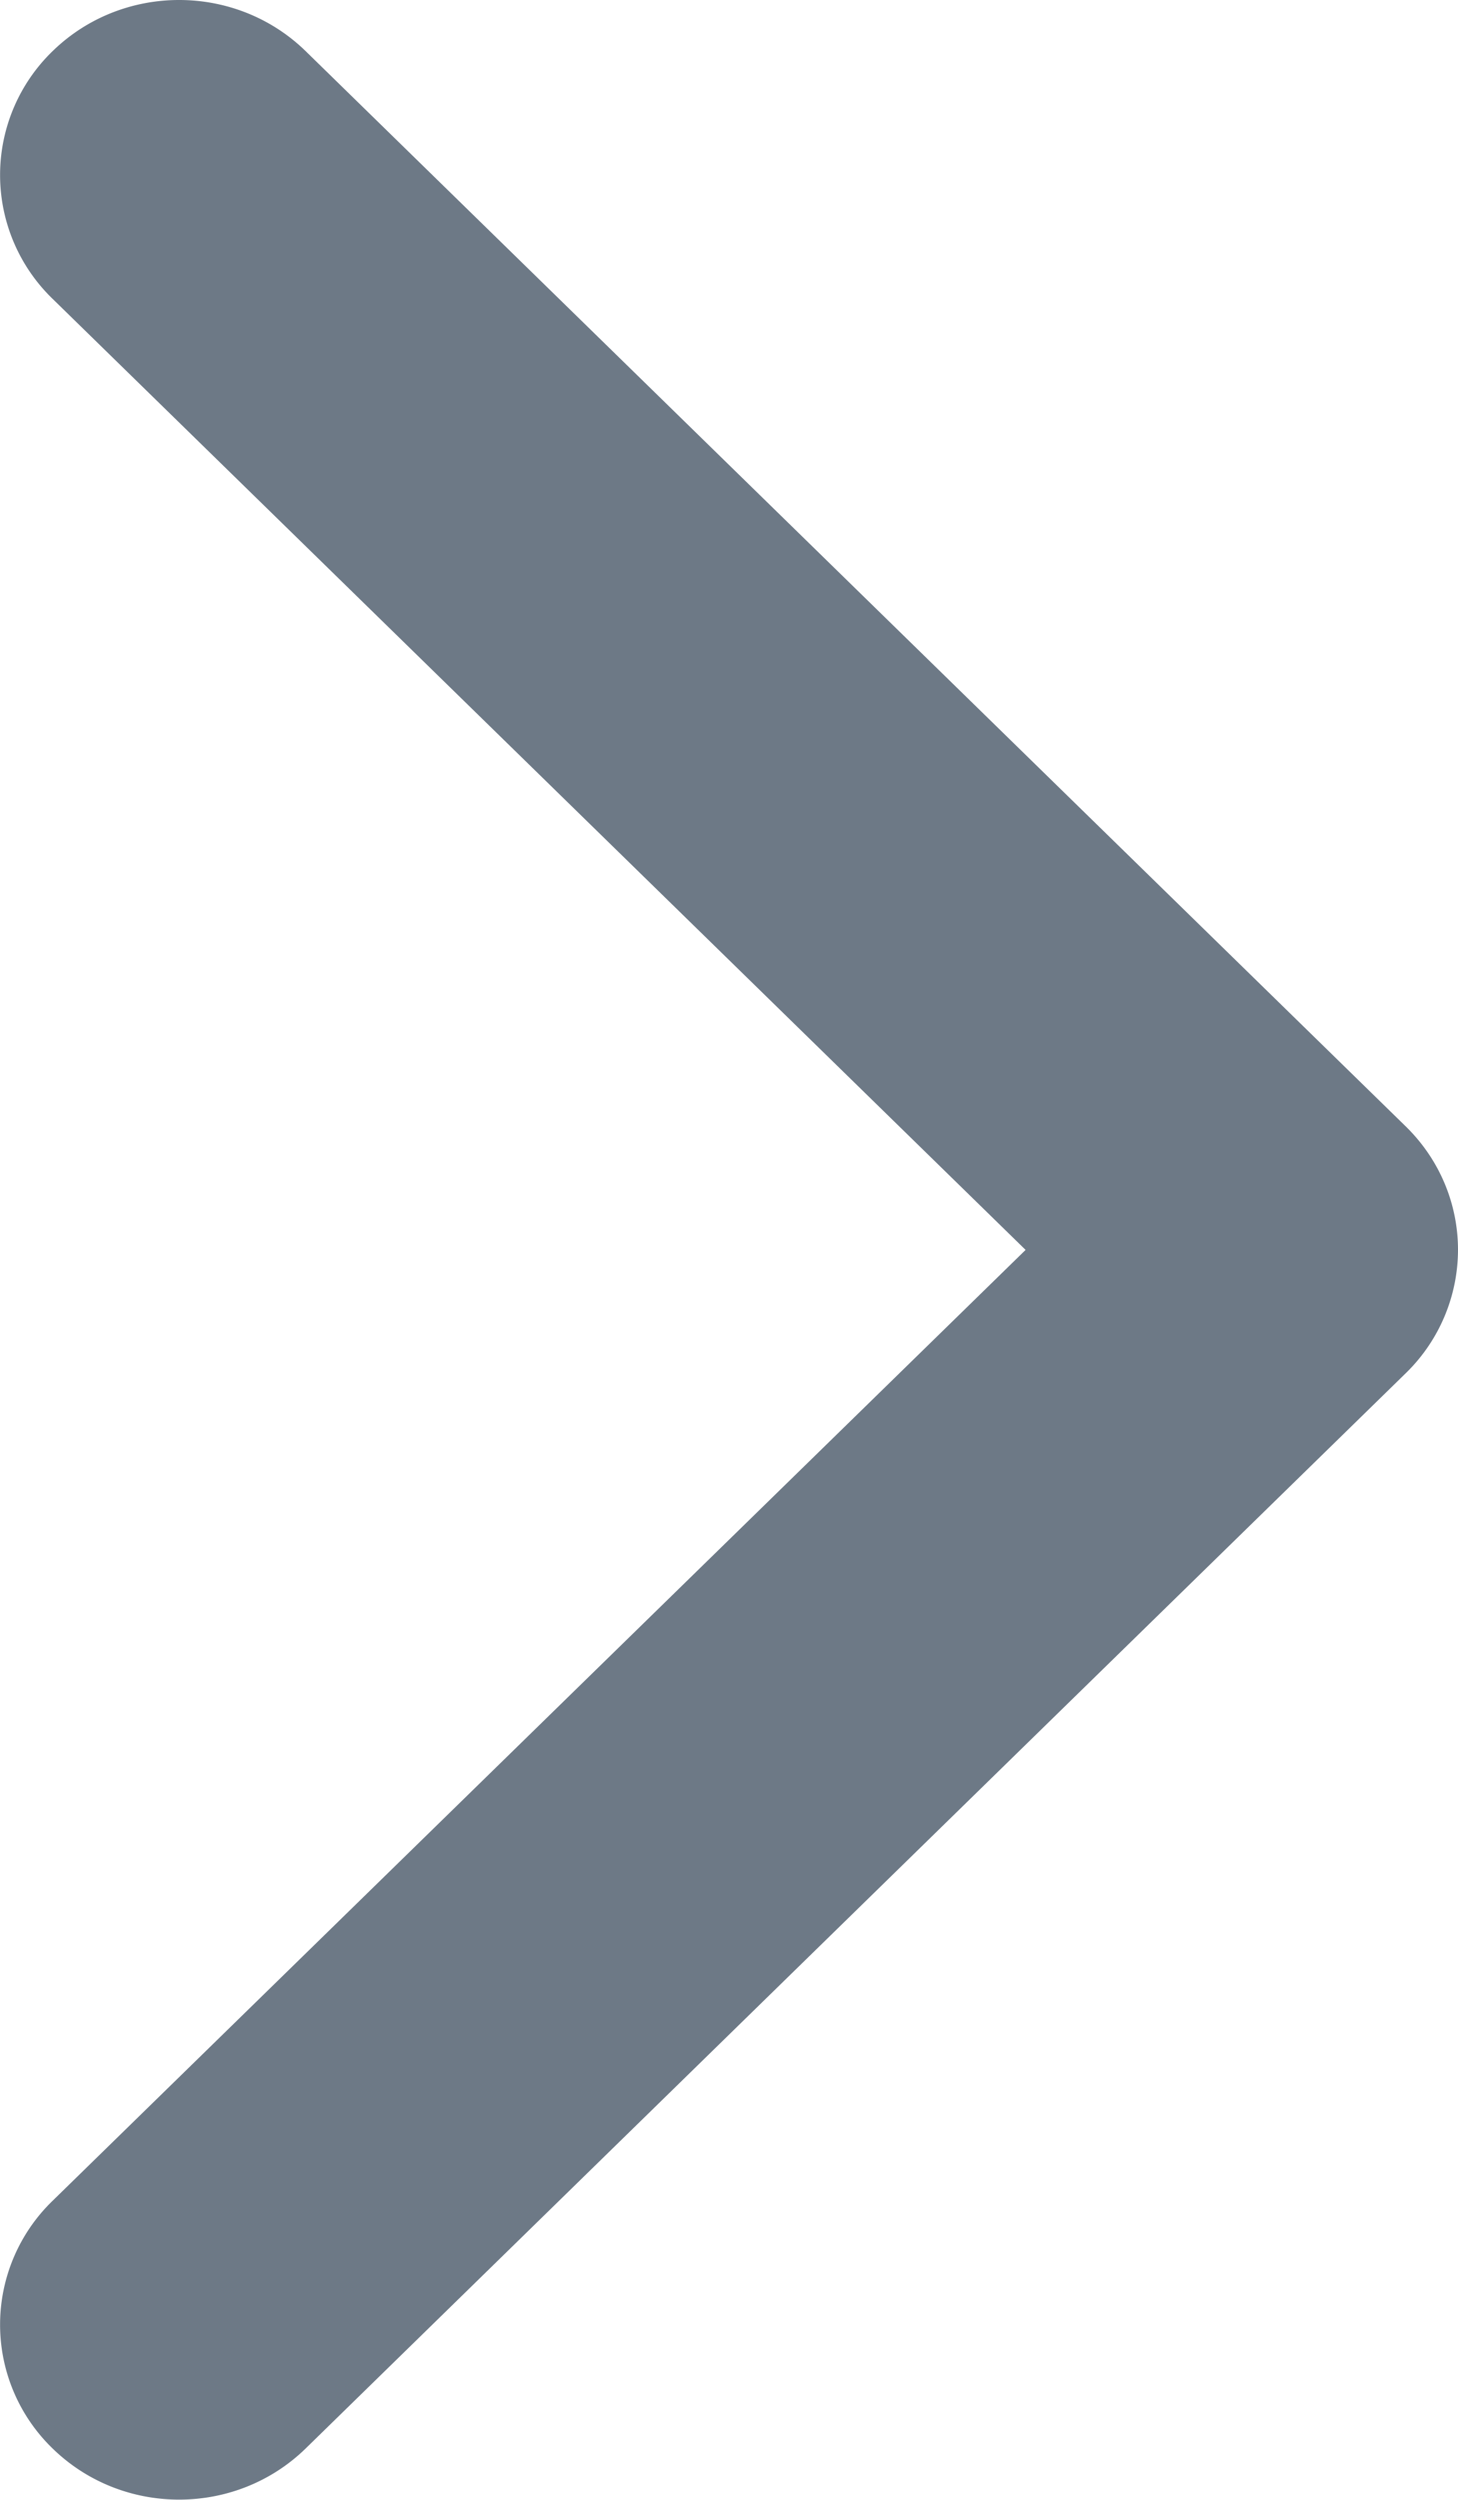 <svg xmlns="http://www.w3.org/2000/svg" width="7" height="12" viewBox="0 0 7 12">
  <path d="M6.748 5.406L1.468.246c-.336-.328-.88-.328-1.216 0a.827.827 0 0 0 0 1.188L4.924 6 .252 10.565a.827.827 0 0 0 0 1.188c.336.328.88.328 1.216 0l5.28-5.16A.828.828 0 0 0 7 6c0-.215-.084-.43-.252-.594z" fill="#6D7986"/>
</svg>

